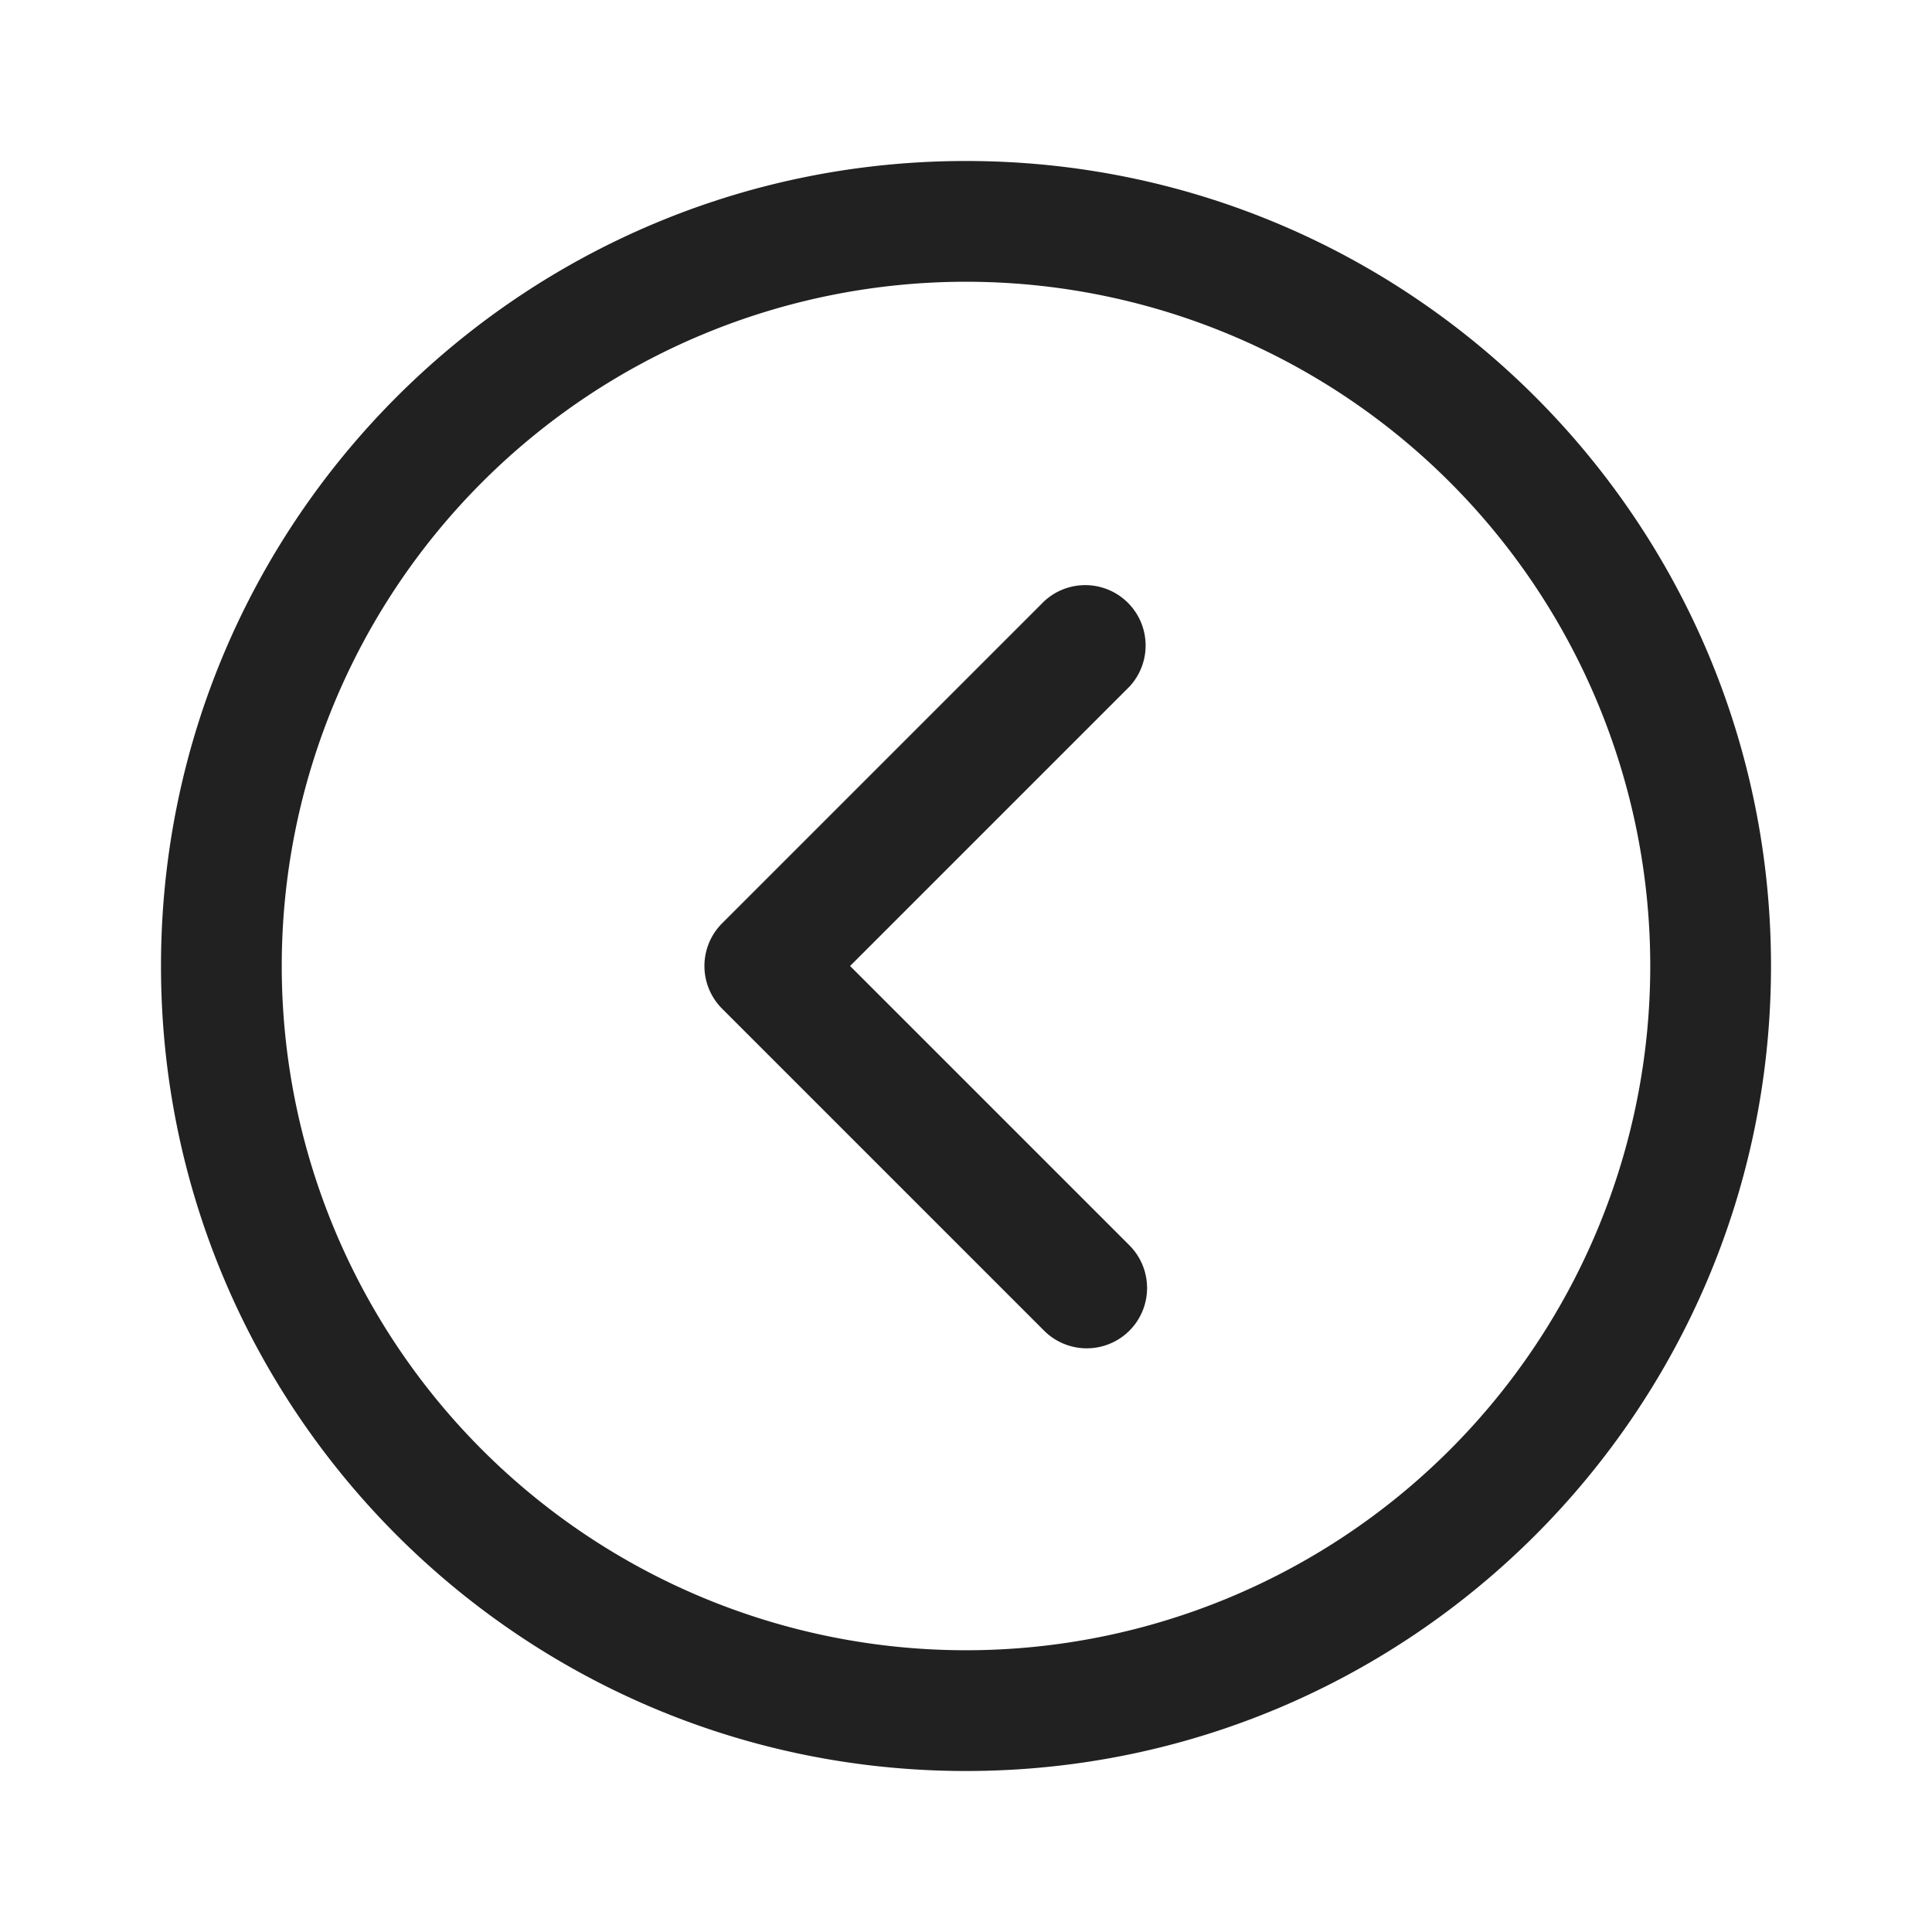 <svg viewBox="0 0 24 24" fill="none" xmlns="http://www.w3.org/2000/svg" height="1em" width="1em">
  <path d="M22 12c0-5.523-4.477-10-10-10S2 6.477 2 12s4.477 10 10 10 10-4.477 10-10Zm-1.5 0a8.5 8.5 0 1 1-17 0 8.5 8.5 0 0 1 17 0Zm-6.47 4.53a.75.75 0 0 0 0-1.06L10.56 12l3.47-3.47a.75.75 0 0 0-1.06-1.06l-4 4a.75.75 0 0 0 0 1.06l4 4a.75.75 0 0 0 1.06 0Z" fill="#212121"/>
</svg>
